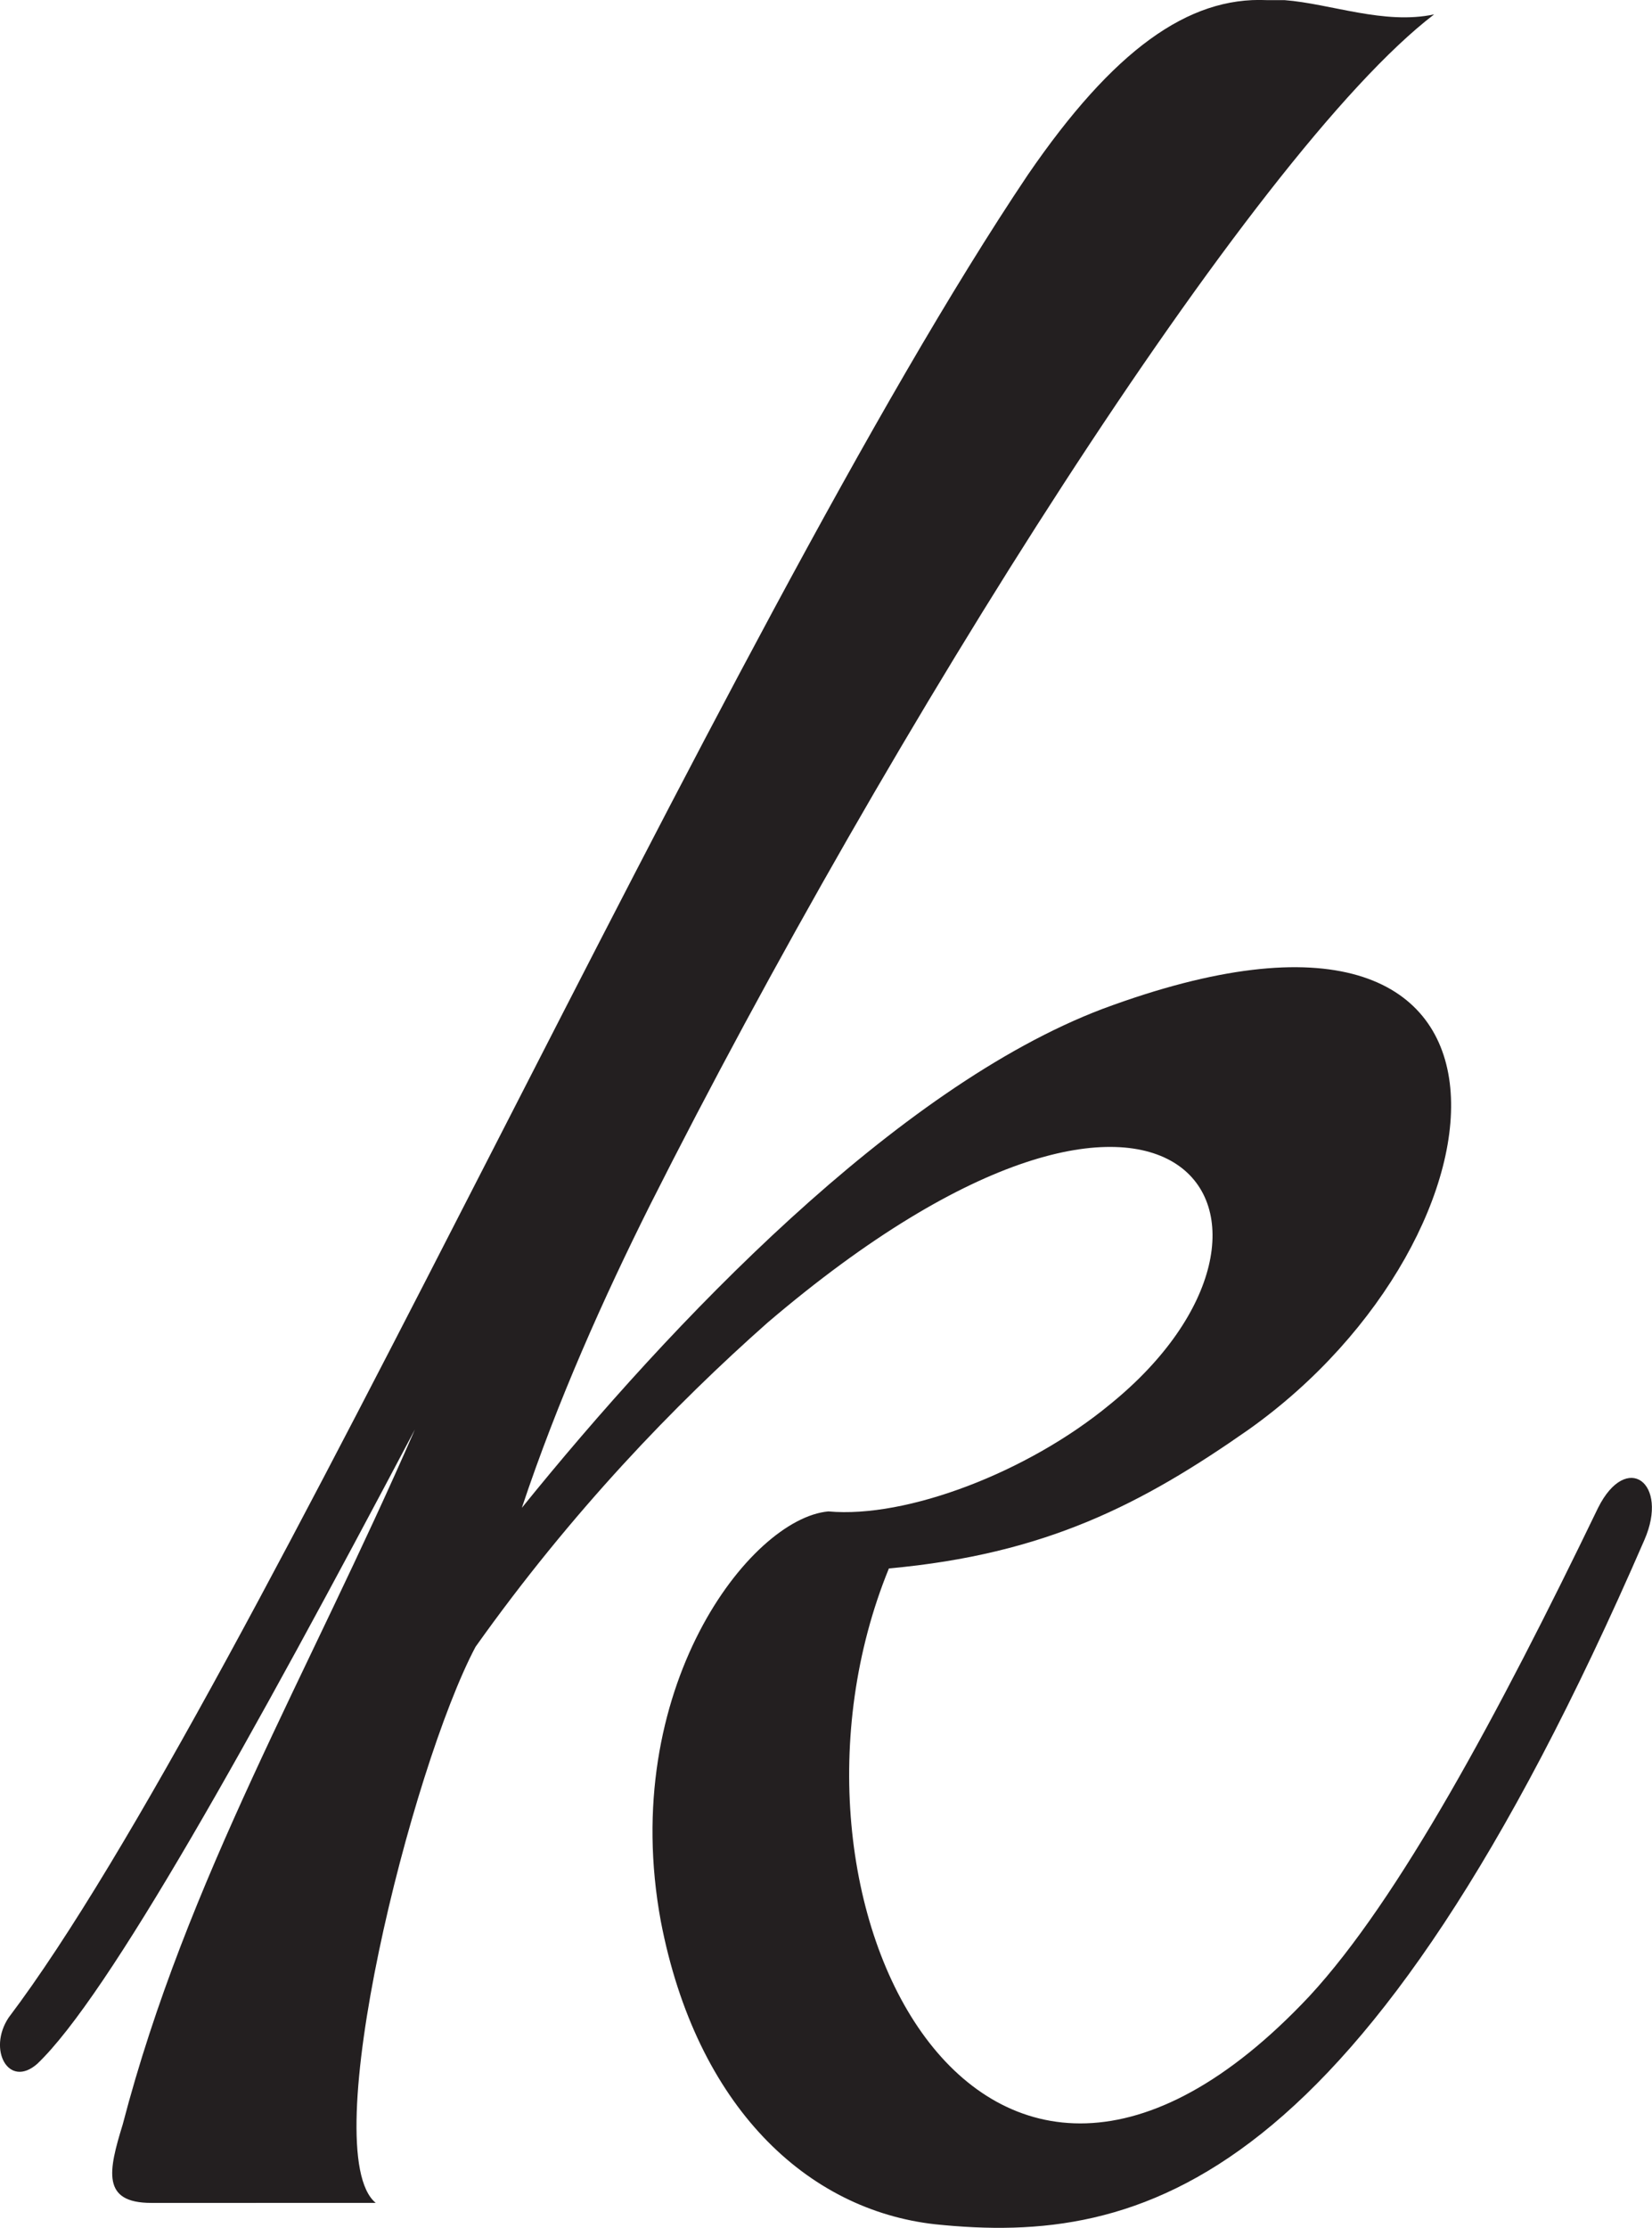 <?xml version="1.0" encoding="UTF-8"?>
<svg id="Layer_2" data-name="Layer 2" xmlns="http://www.w3.org/2000/svg" viewBox="0 0 139.07 187.51">
  <defs>
    <style>
      .cls-1 {
        fill: #231f20;
      }
    </style>
  </defs>
  <g id="Layer_1-2" data-name="Layer 1">
    <path class="cls-1" d="M106.63.01h1.5c3.9.3,8.4,2.1,12.6,1.2-15.3,11.7-45.9,60.3-66,100.2-3.9,7.8-7.8,16.5-10.8,25.5,12.6-15.6,31.5-35.4,48.9-42,38.7-14.4,35.1,19.2,12.3,35.4-9,6.3-17.1,10.5-30.3,11.7-11.4,27.9,7.8,65.4,35.4,36,7.5-8.1,15.9-23.7,24.3-41.1,2.4-4.8,6-2.1,3.9,2.7-23.7,54.6-42.3,59.4-59.7,57.6-10.8-1.2-20.1-9.9-23.1-25.5-3.6-19.5,7.5-33.9,14.1-34.5,6.6.6,16.8-3.3,23.7-9,18.9-15.3,5.7-36.3-28.8-6.9-7.8,6.9-16.5,15.9-24.6,27.3-5.4,10.2-13.5,42.6-8.4,46.8H12.73c-4.2,0-3.6-2.7-2.4-6.6,5.4-20.7,15.6-37.8,24.6-58.5-13.8,26.1-25.8,47.7-31.8,53.4-2.4,2.1-4.2-1.2-2.4-3.9C21.13,142.82,60.73,53.11,86.53,14.71,93.73,4.21,100.03-.29,106.63.01Z"/>
  </g>
</svg>